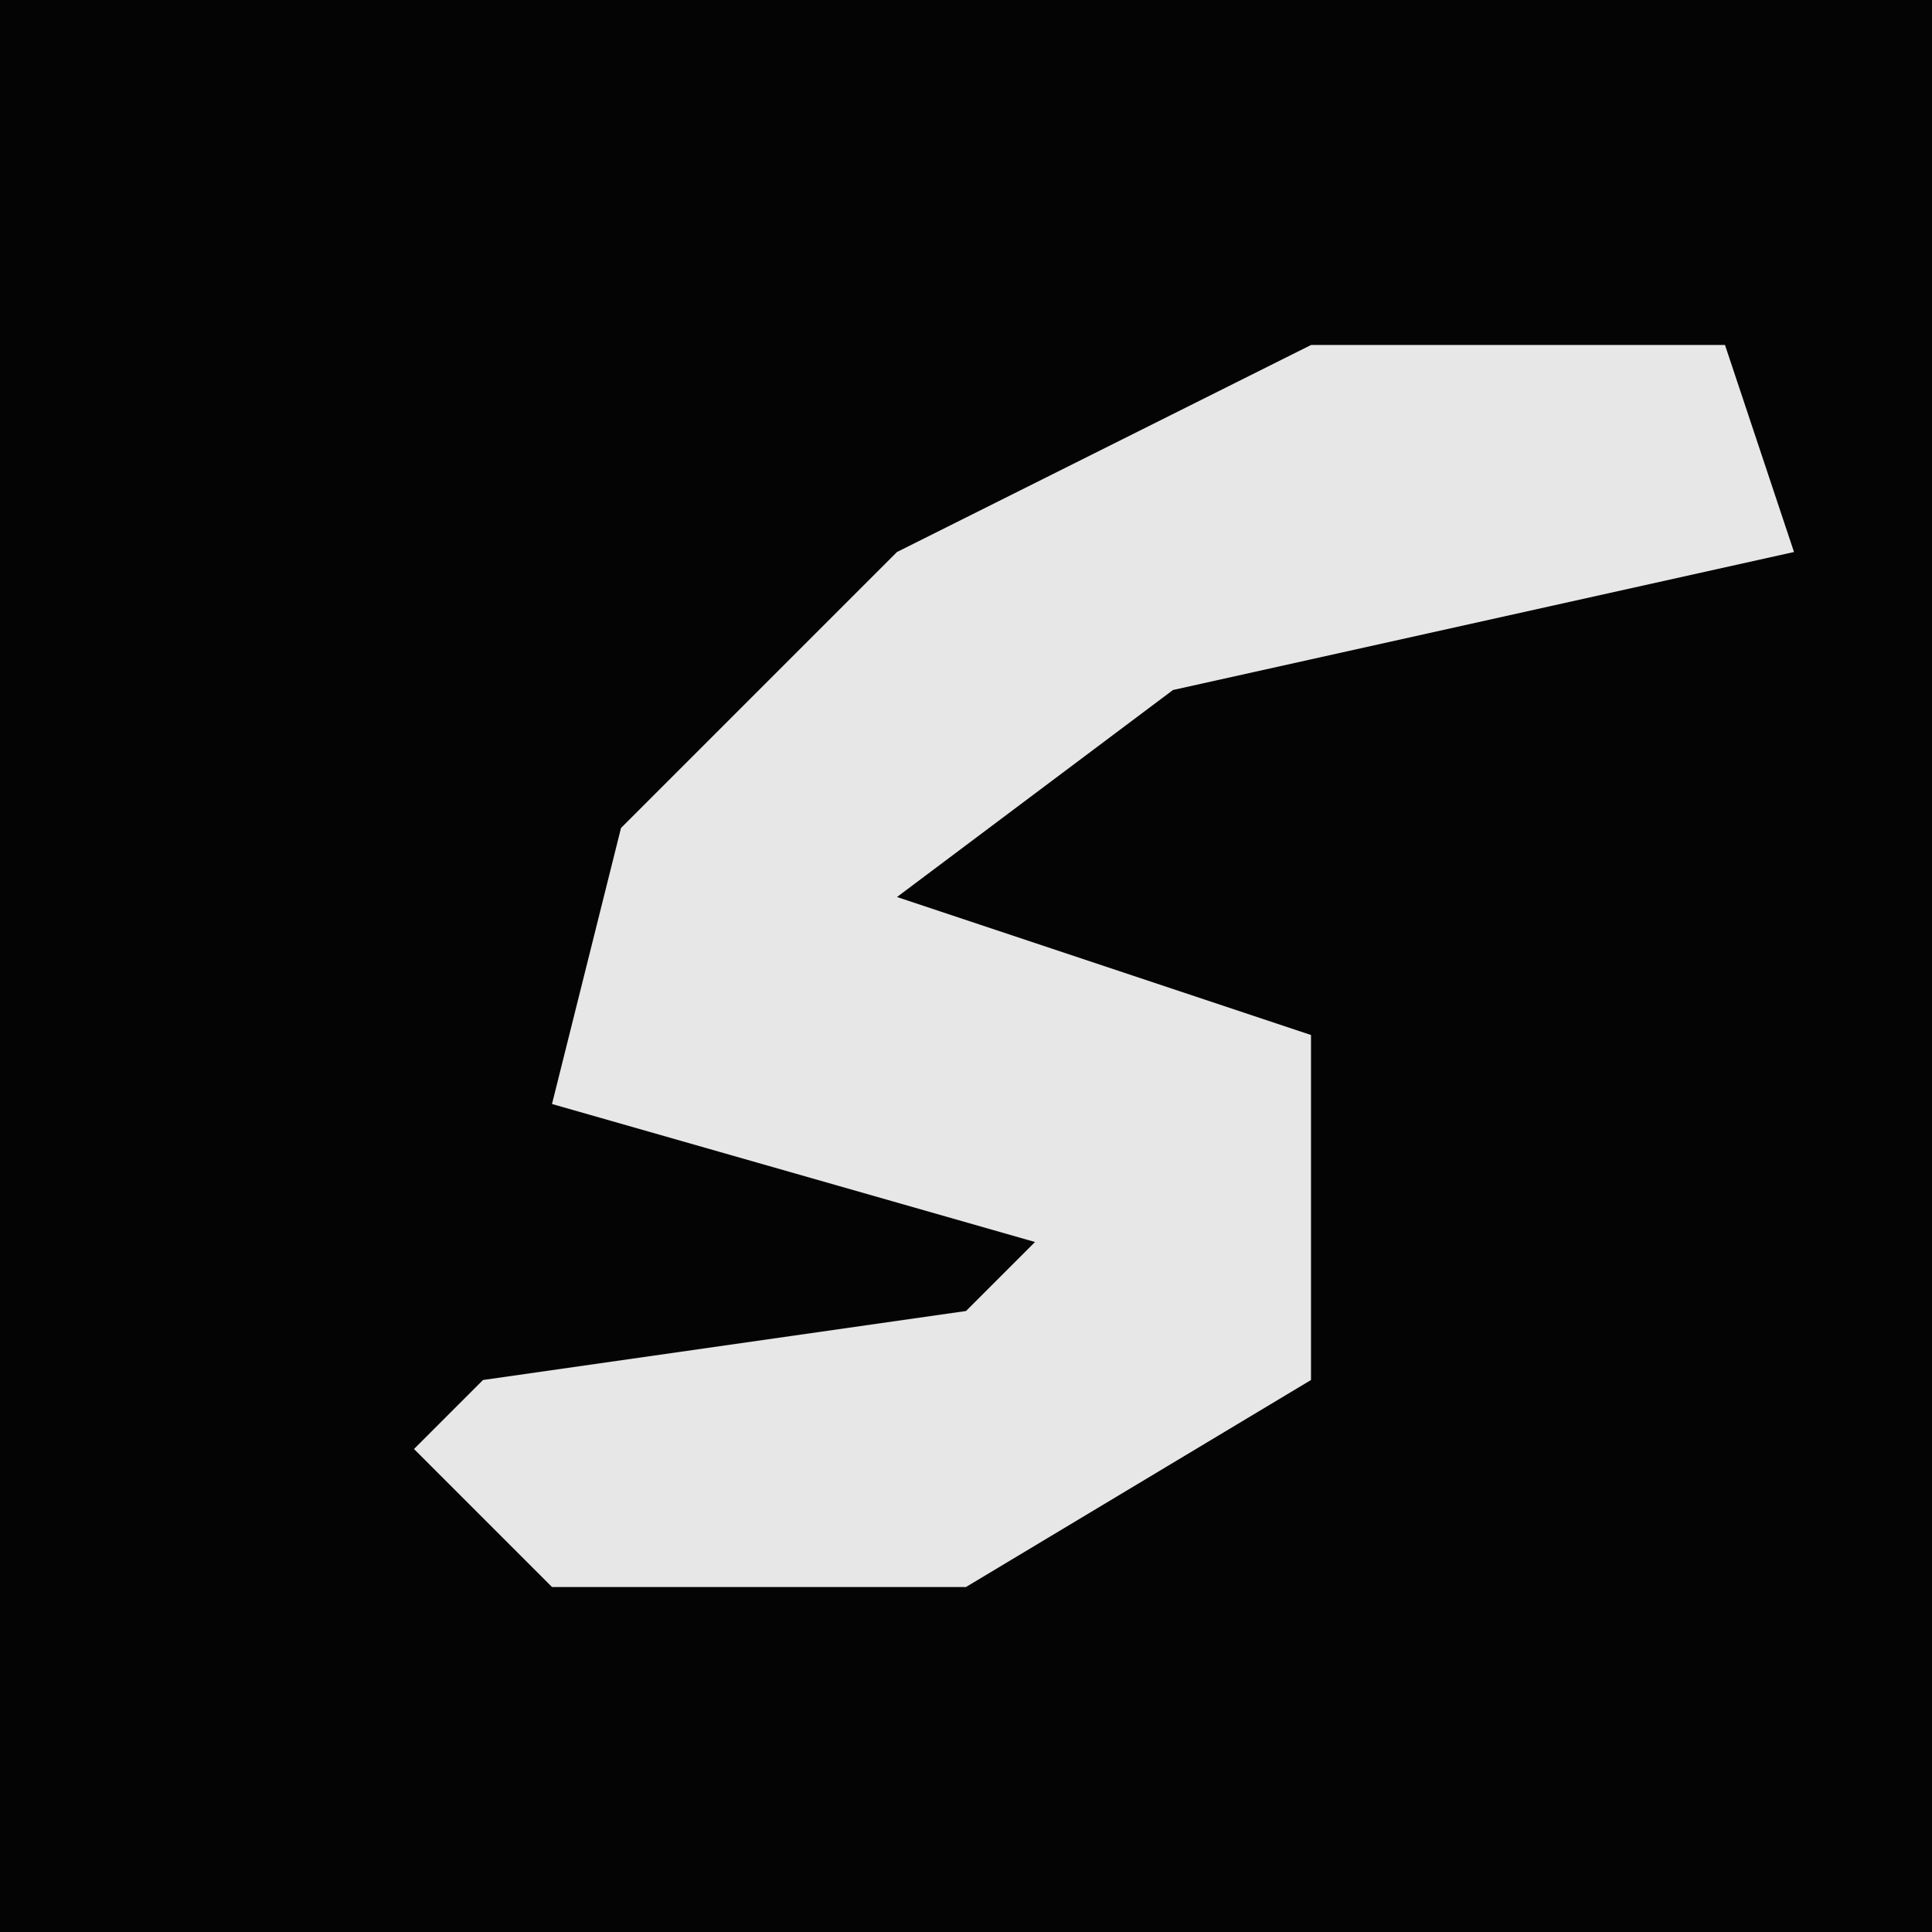 <?xml version="1.0" encoding="UTF-8"?>
<svg version="1.1" xmlns="http://www.w3.org/2000/svg" width="28" height="28">
<path d="M0,0 L28,0 L28,28 L0,28 Z " fill="#040404" transform="translate(0,0)"/>
<path d="M0,0 L6,0 L7,3 L-2,5 L-6,8 L0,10 L0,15 L-5,18 L-11,18 L-13,16 L-12,15 L-5,14 L-4,13 L-11,11 L-10,7 L-6,3 Z " fill="#E7E7E7" transform="translate(19,5)"/>
</svg>
